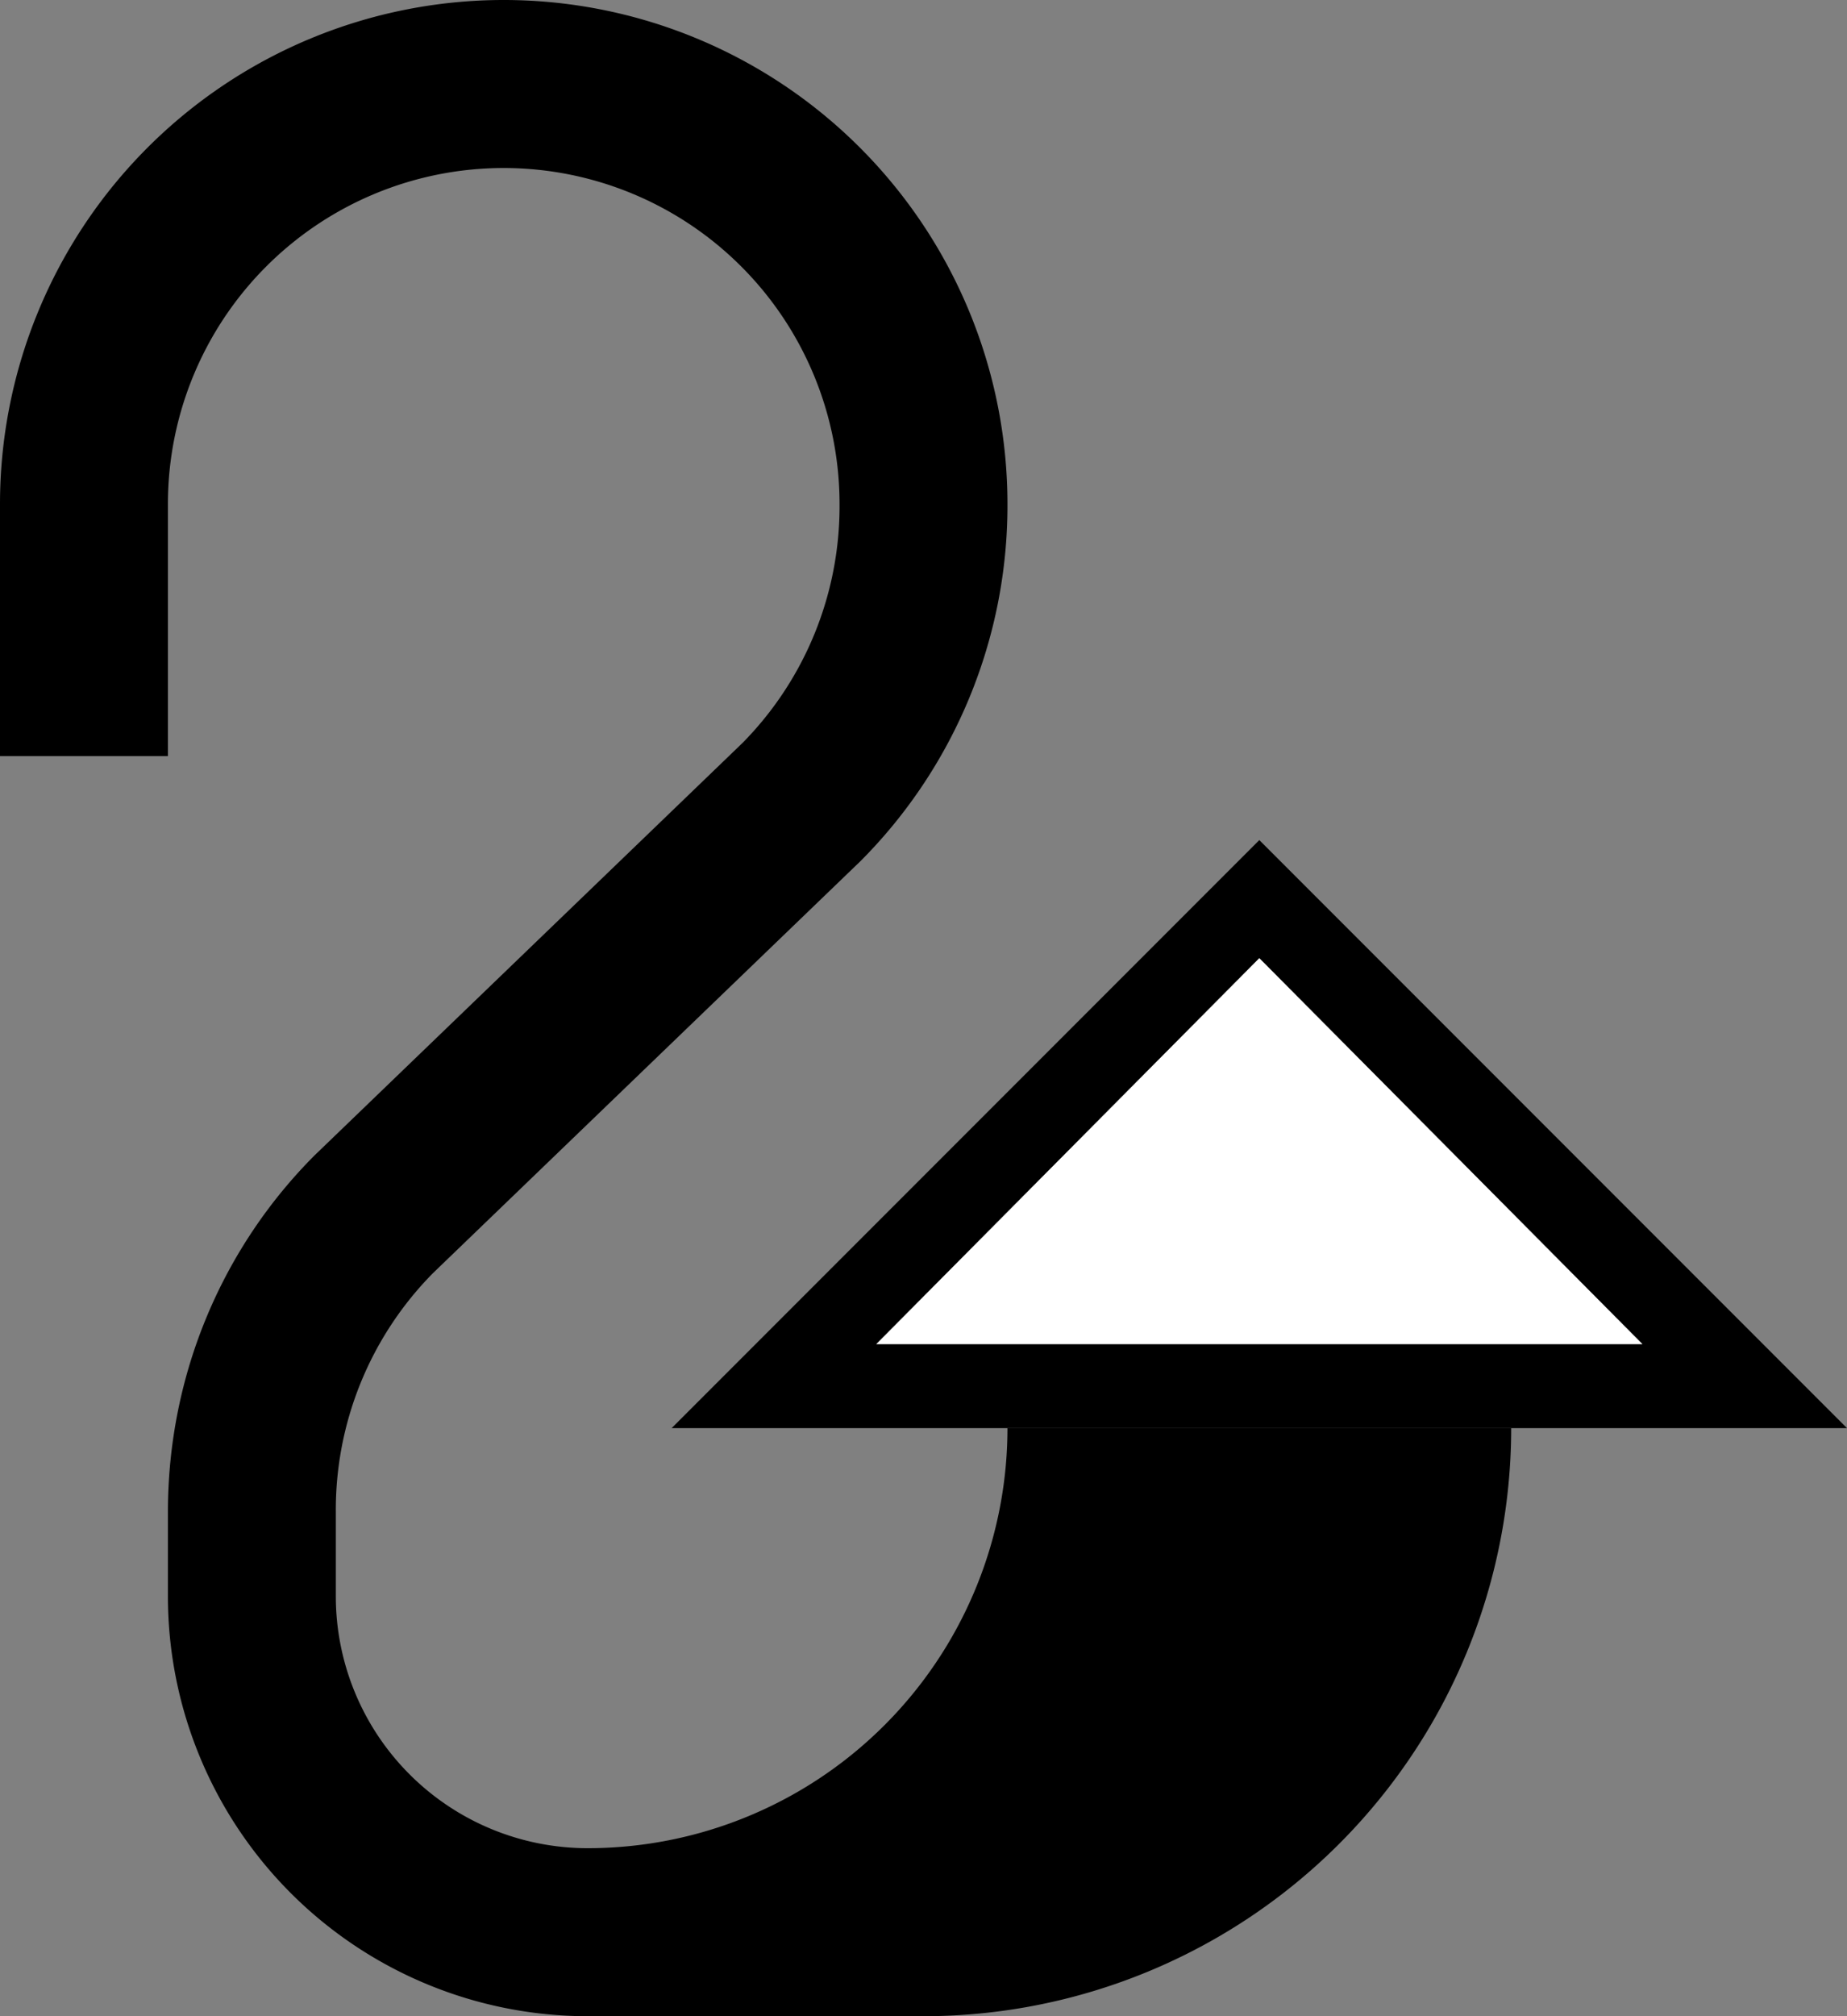 <svg xmlns="http://www.w3.org/2000/svg" version="1.0" width="22" height="24"><rect width="100%" height="100%" fill="#808080" stroke="none"/><path d="M15 10l7 7H8l7-7zm0 1.406L10.437 16h9.126L15 11.406z"/><path d="M6 0a6 6 0 0 1 6 6 5.992 5.992 0 0 1-1.75 4.25l-5.094 4.906A4.01 4.01 0 0 0 4 18v1a3 3 0 0 0 3 3 5 5 0 0 0 5-5h6a7 7 0 0 1-7 7H7a5 5 0 0 1-5-5v-1c0-1.657.664-3.164 1.75-4.25l5.094-4.906A4.01 4.01 0 0 0 10 6a4 4 0 1 0-8 0v3H0V6a6 6 0 0 1 6-6z"/><path d="M15 11.406L19.563 16h-9.125L15 11.406z" fill="#fff"/></svg>